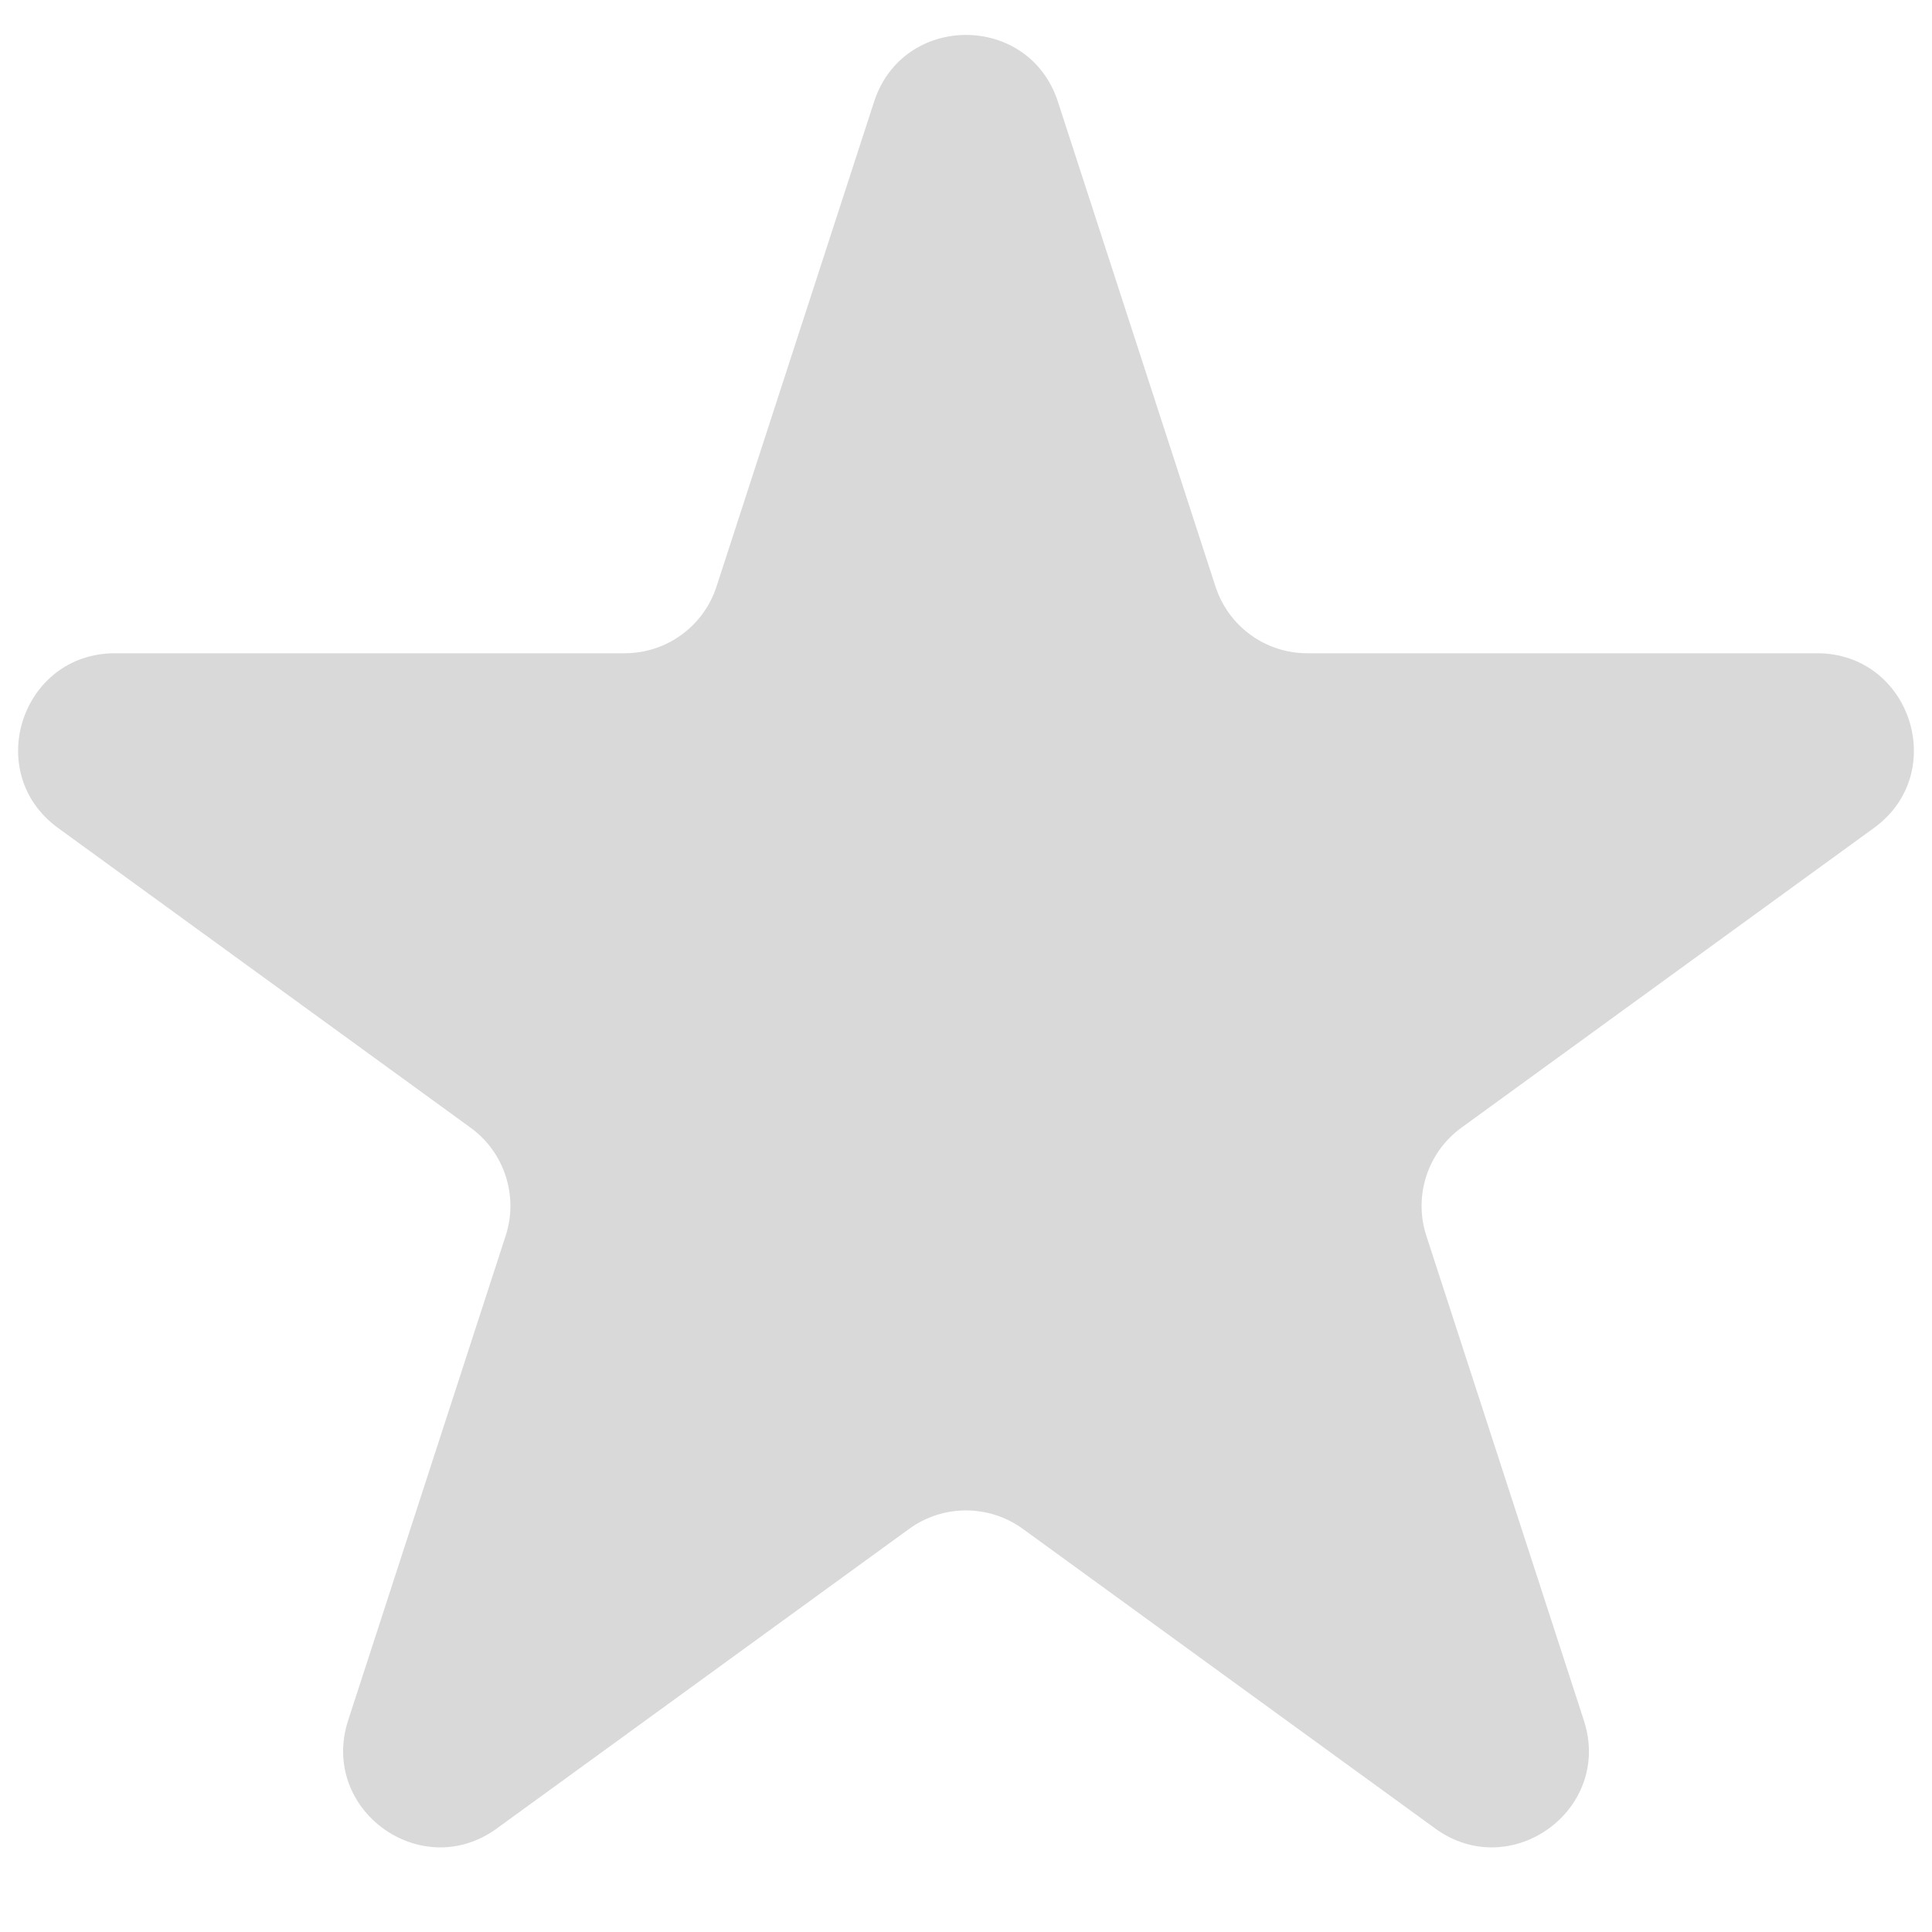 <svg width="16" height="16" viewBox="0 0 16 16" fill="none" xmlns="http://www.w3.org/2000/svg">
<path d="M7.239 0.842C7.479 0.105 8.521 0.105 8.761 0.842L10.066 4.857C10.173 5.187 10.48 5.41 10.826 5.41H15.048C15.823 5.41 16.146 6.402 15.519 6.857L12.103 9.339C11.823 9.542 11.705 9.904 11.812 10.233L13.117 14.248C13.357 14.986 12.513 15.598 11.886 15.143L8.47 12.661C8.19 12.458 7.81 12.458 7.53 12.661L4.114 15.143C3.487 15.598 2.644 14.986 2.883 14.248L4.188 10.233C4.295 9.904 4.177 9.542 3.897 9.339L0.481 6.857C-0.146 6.402 0.177 5.41 0.952 5.41H5.174C5.52 5.41 5.827 5.187 5.934 4.857L7.239 0.842Z" fill="#D9D9D9"/>
</svg>
